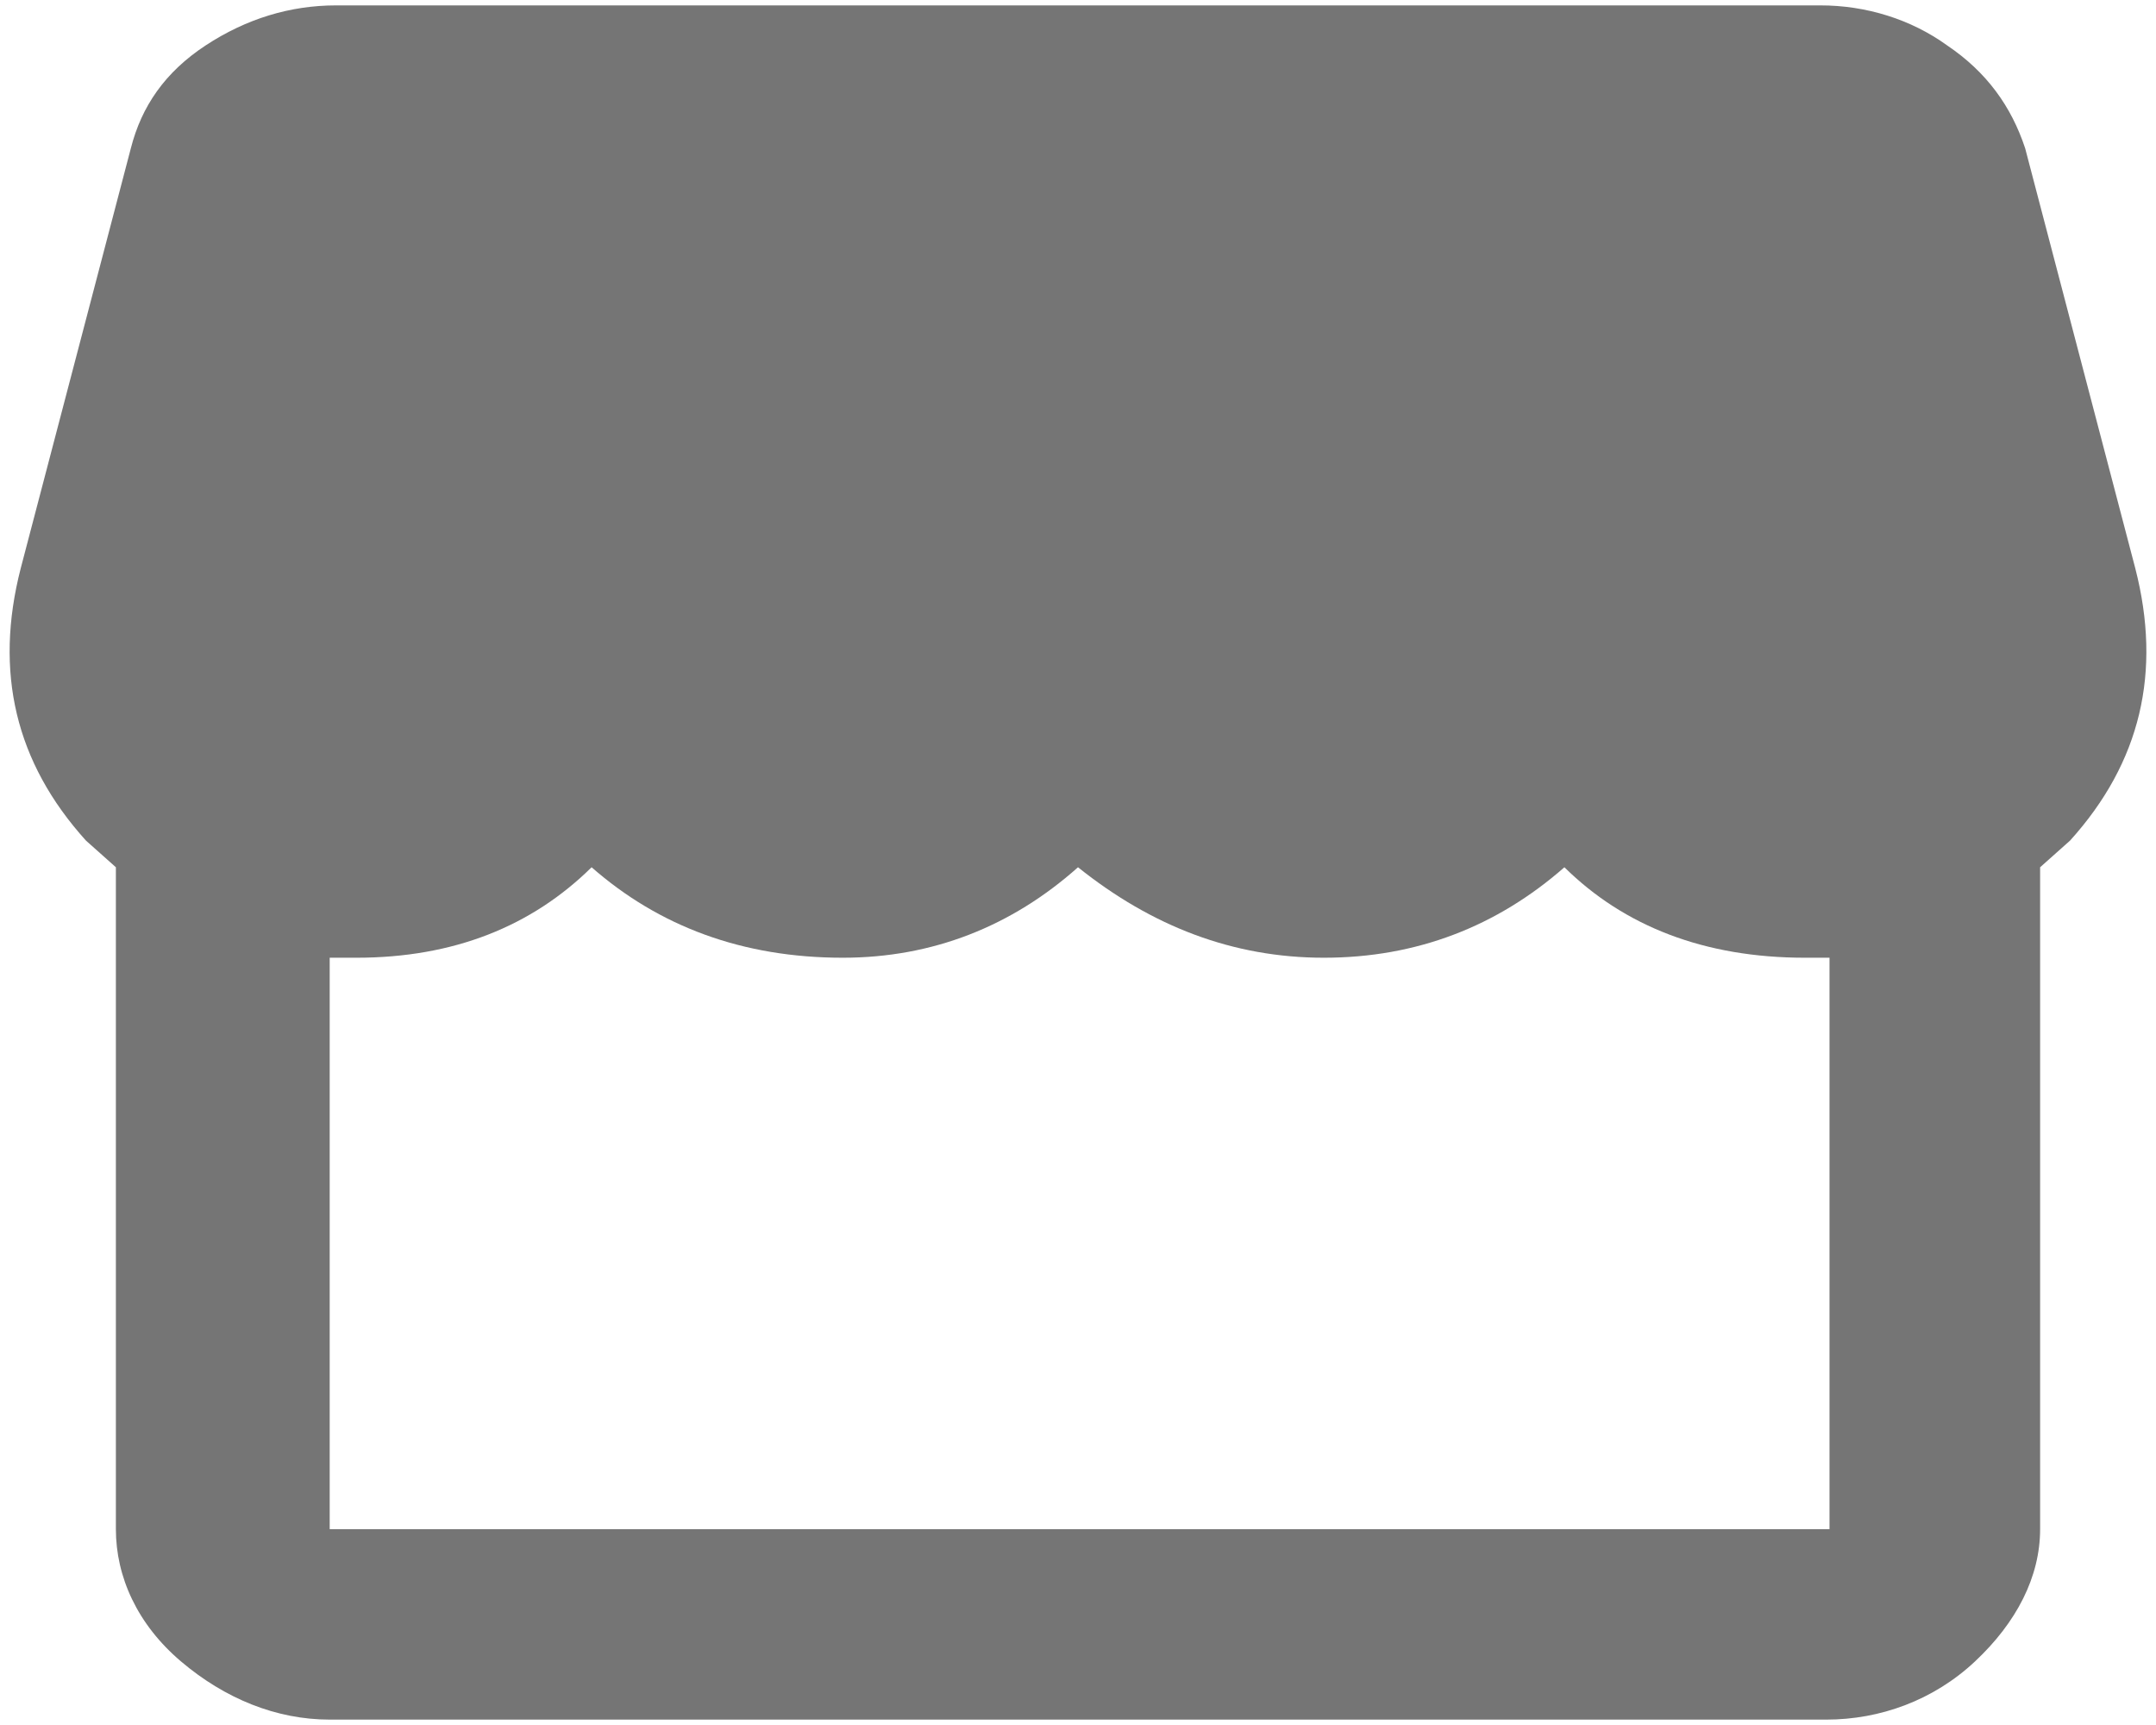 <svg width="200" height="160" viewBox="0 0 200 160" fill="none" xmlns="http://www.w3.org/2000/svg">
<path d="M31.179 0.5C26.914 0.5 22.849 1.737 19.08 4.21C15.312 6.683 13.13 9.863 12.139 13.75L1.924 52.705C-0.555 62.333 1.429 70.725 7.974 77.968L10.75 80.442V141.833C10.75 146.25 12.734 150.667 16.799 154.112C20.865 157.557 25.625 159.5 30.584 159.5H169.417C174.375 159.5 179.334 157.733 183.201 154.112C187.069 150.49 189.25 146.25 189.25 141.833V80.442L192.027 77.968C198.572 70.725 200.555 62.333 198.076 52.705L187.862 13.75C186.573 9.863 184.292 6.683 180.623 4.21C177.287 1.799 173.118 0.489 168.822 0.5H31.179ZM168.326 17.902L179.036 56.857C179.929 60.655 179.036 64.1 176.259 67.192C173.78 69.93 170.706 71.167 166.938 71.167C163.864 71.167 161.186 70.283 159.004 68.163C156.823 66.132 155.633 63.747 155.335 60.92L149.286 18.167L168.326 17.902ZM31.179 18.167H50.714L44.665 60.92C43.475 67.898 39.608 71.167 33.063 71.167C28.997 71.167 25.923 69.93 23.741 67.192C20.964 64.1 20.072 60.655 20.964 56.857L31.179 18.167ZM70.746 18.167H90.084V59.683C90.084 62.775 88.993 65.425 86.514 67.81C84.034 70.107 80.96 71.167 77.192 71.167C73.82 71.167 70.944 70.107 68.664 67.545C66.383 64.983 65.292 62.333 65.292 59.33V57.917L70.746 18.167ZM109.917 18.167H129.254L134.709 57.917C135.502 61.627 134.709 64.718 131.833 67.368C129.254 70.018 125.883 71.167 121.817 71.167C118.743 71.167 115.966 70.107 113.487 67.81C112.322 66.731 111.407 65.458 110.794 64.063C110.181 62.669 109.883 61.181 109.917 59.683V18.167ZM54.879 80.442C61.127 85.918 68.862 88.833 78.184 88.833C86.514 88.833 93.852 85.918 100 80.442C106.843 85.918 114.379 88.833 122.809 88.833C131.436 88.833 138.874 85.918 145.121 80.442C150.674 85.918 158.112 88.833 167.434 88.833H169.714V141.833H30.584V88.833H33.063C42.087 88.833 49.326 85.918 54.879 80.442Z" fill="#757575"/>
<rect x="18" y="15" width="163" height="59" fill="#757575"/>
</svg>
